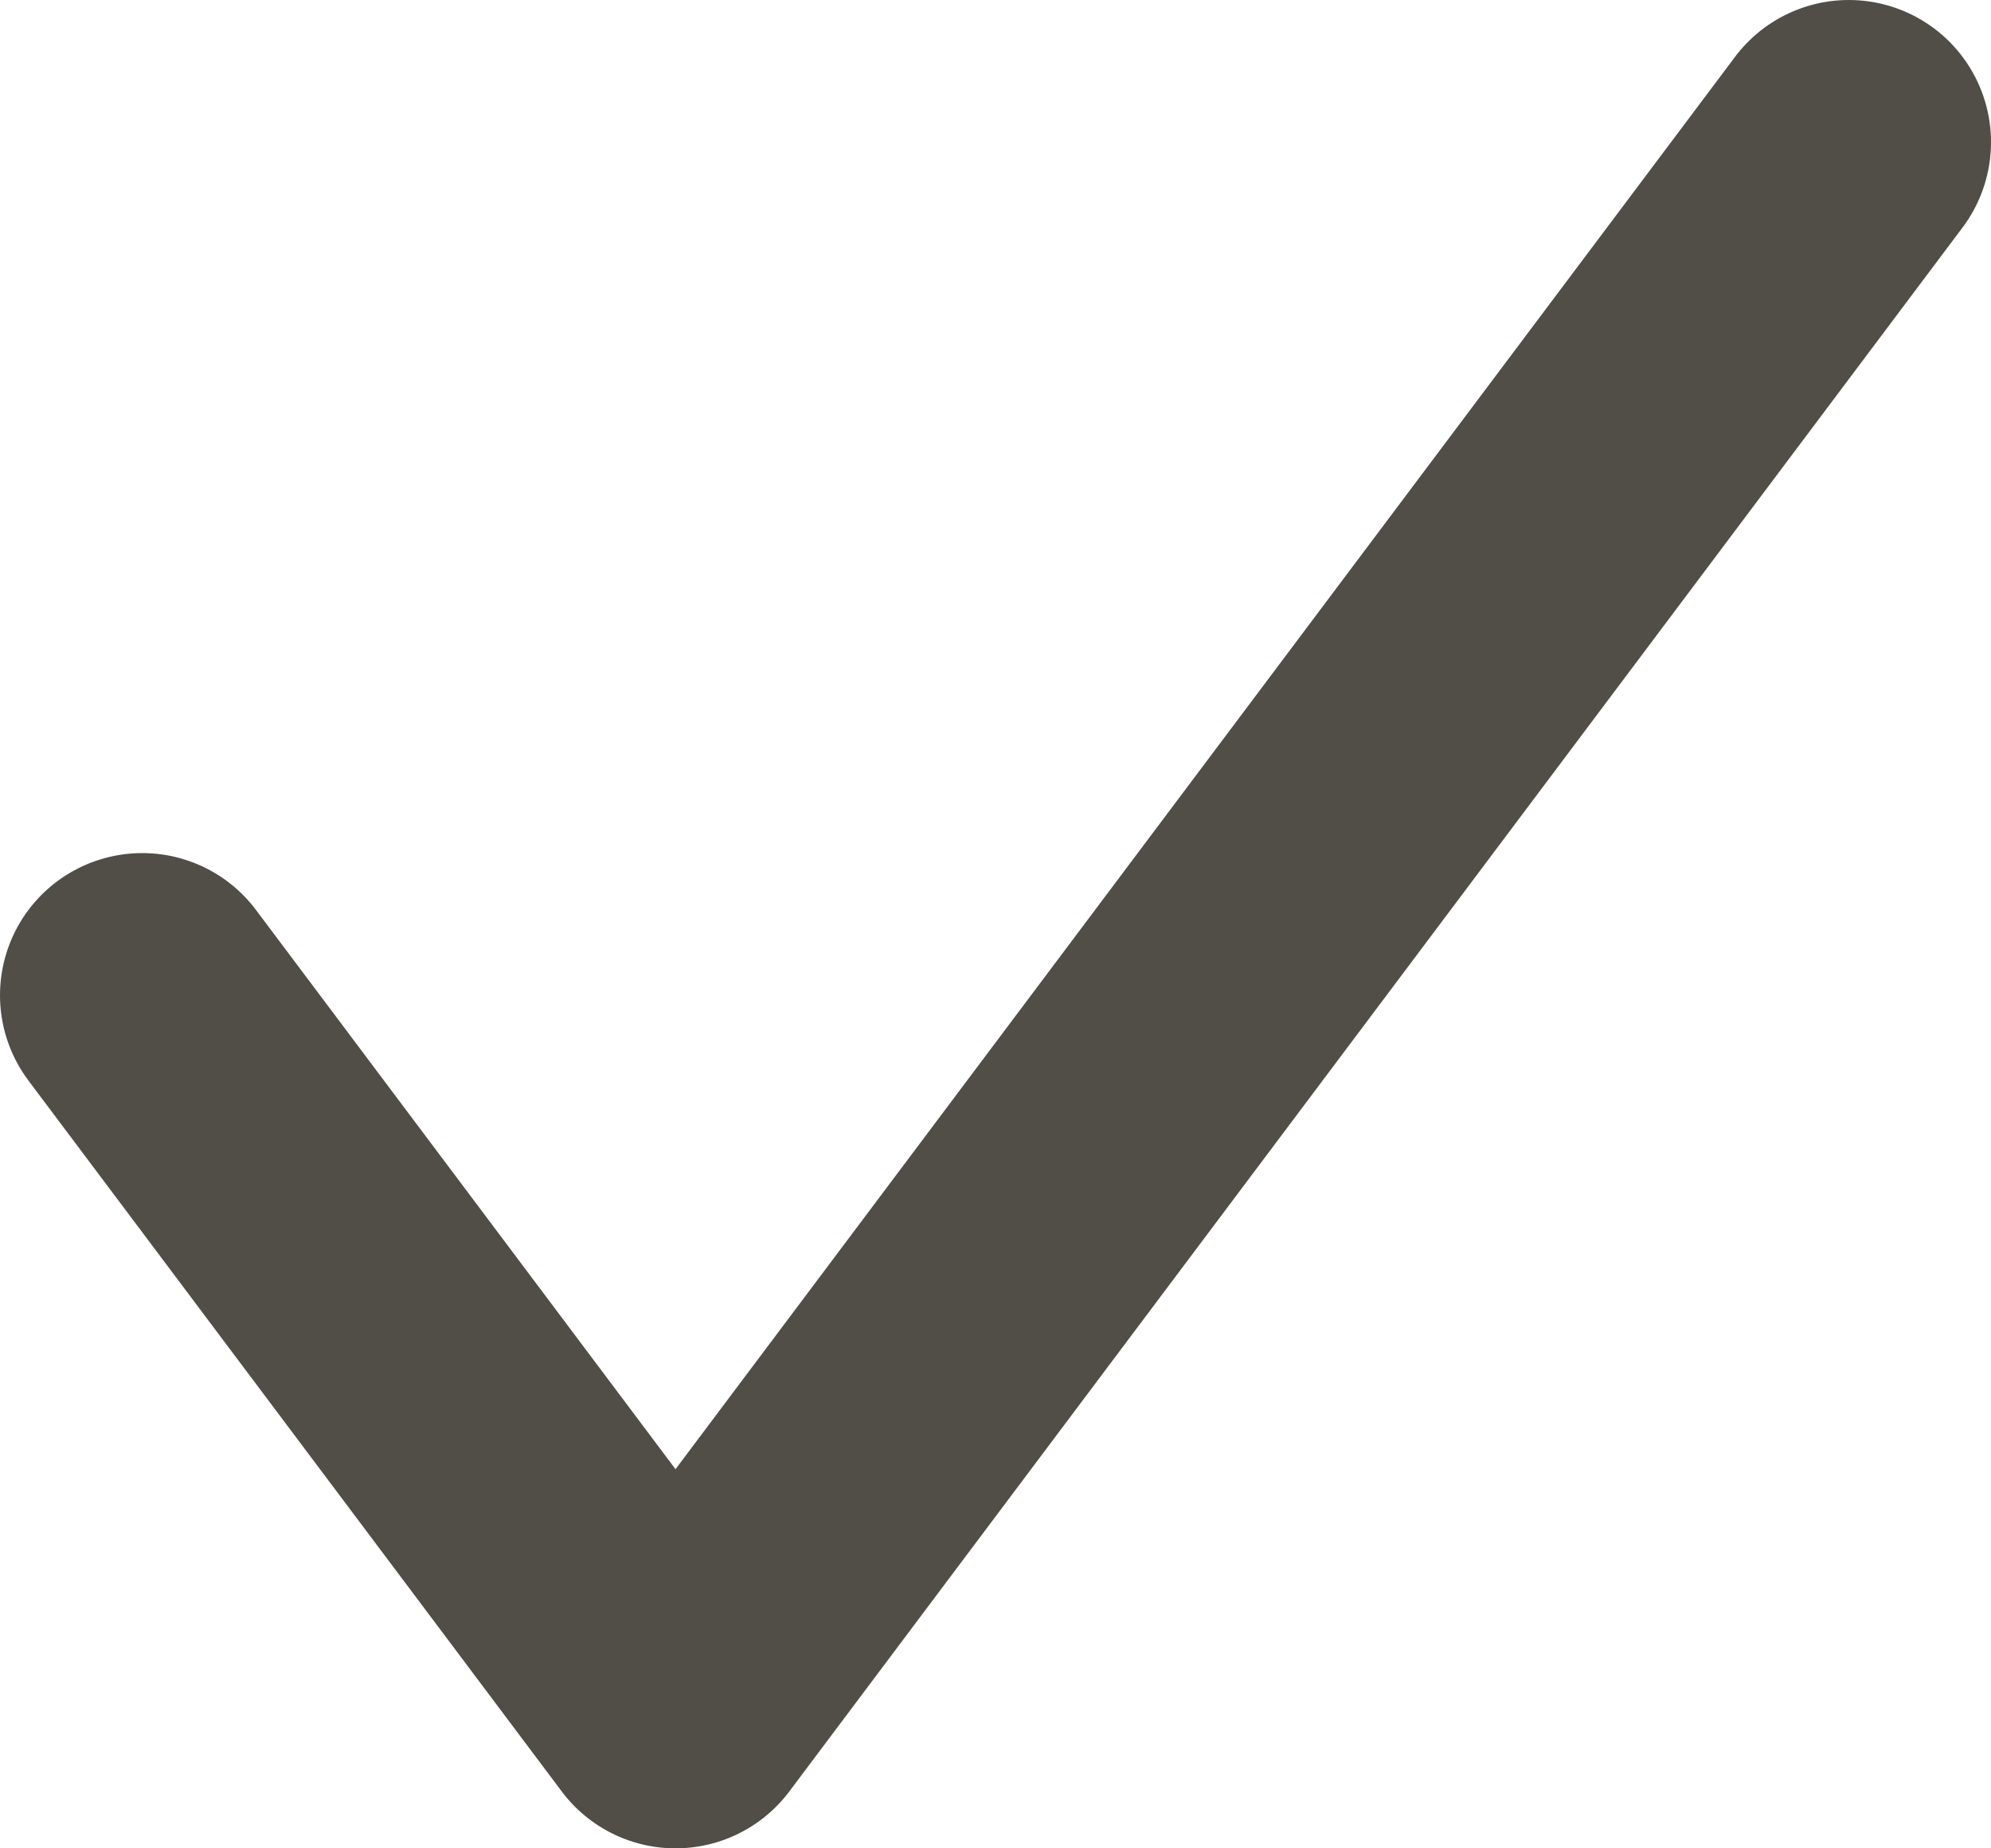 <svg width="14" height="13" viewBox="0 0 14 13" fill="none" xmlns="http://www.w3.org/2000/svg">
<path d="M13 1L4.75 12L1 7" stroke="#514D47" stroke-width="2" stroke-linecap="round" stroke-linejoin="round"/>
</svg>
